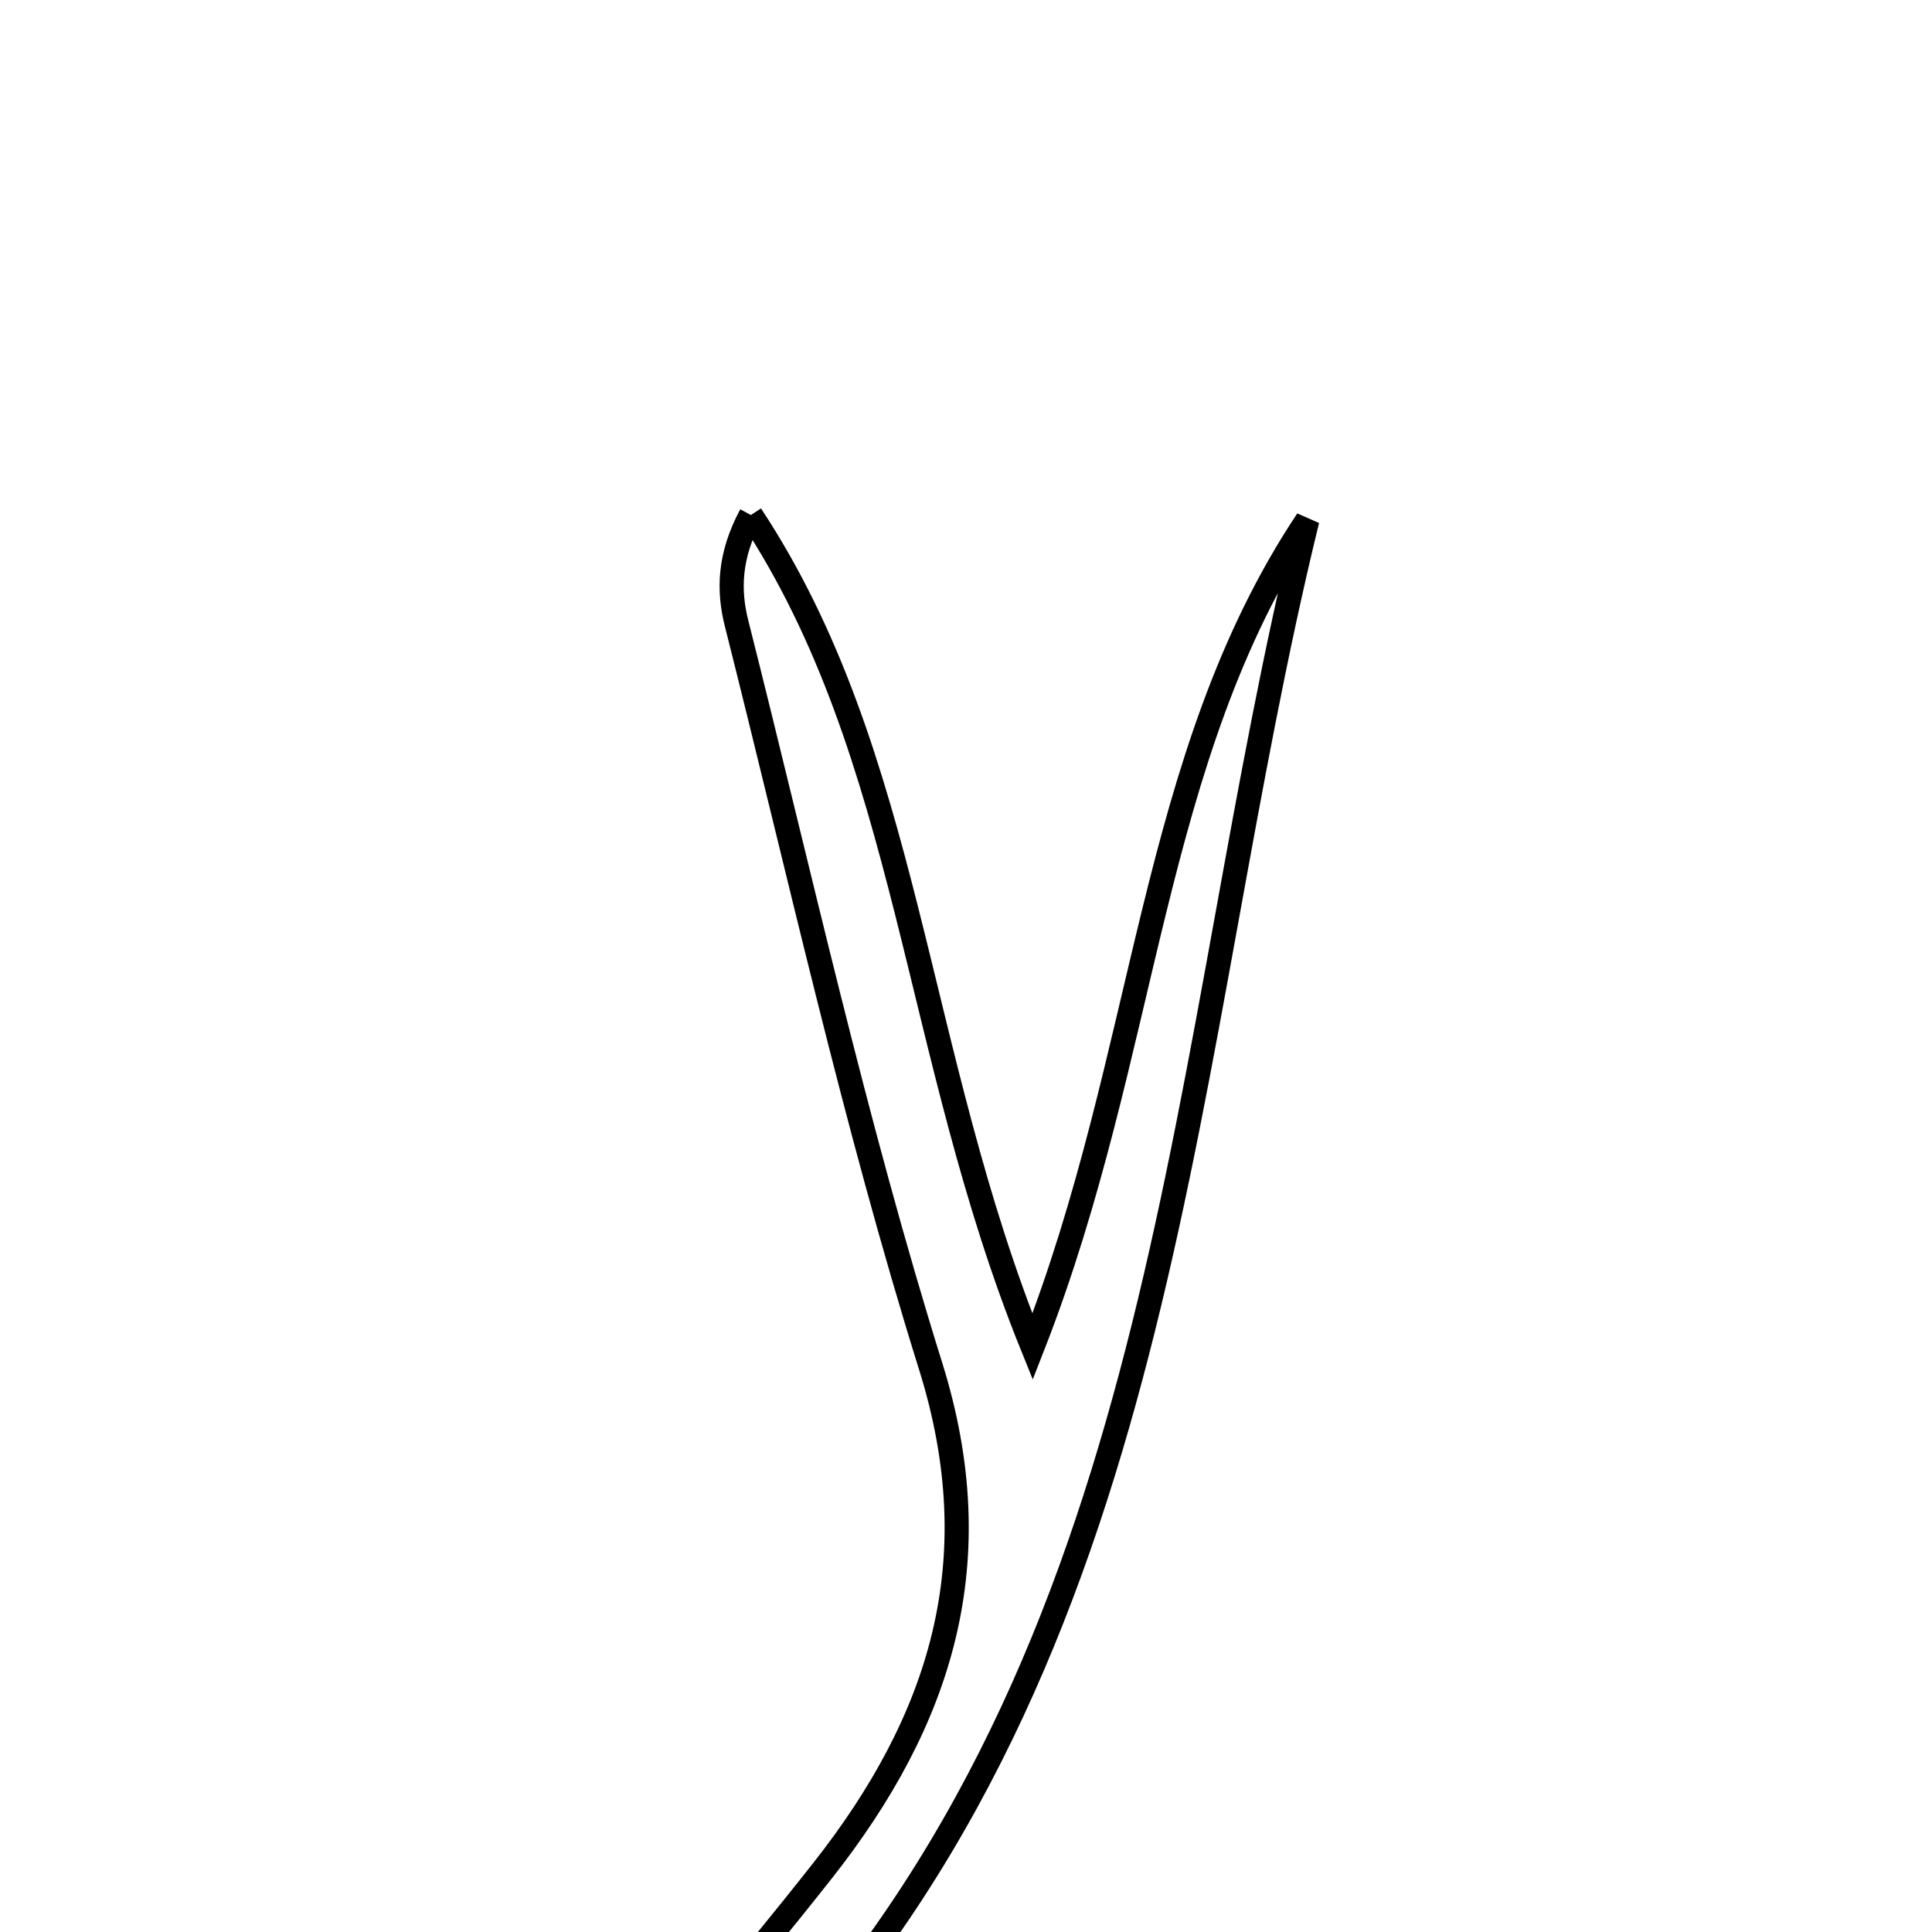 <svg xmlns="http://www.w3.org/2000/svg" viewBox="0.0 0.0 24.0 24.0" height="200px" width="200px"><path fill="none" stroke="black" stroke-width=".3" stroke-opacity="1.0"  filling="0" d="M9.328 6.398 C11.301 9.386 11.342 13.062 12.827 16.73 C14.266 13.058 14.274 9.413 16.24 6.461 C14.629 13.045 14.599 20.22 9.727 25.598 C9.406 25.411 9.086 25.224 8.765 25.036 C9.25 24.437 9.742 23.843 10.219 23.237 C11.688 21.371 12.32 19.403 11.562 16.975 C10.614 13.944 9.93 10.831 9.151 7.748 C9.048 7.343 9.052 6.91 9.328 6.398"></path></svg>